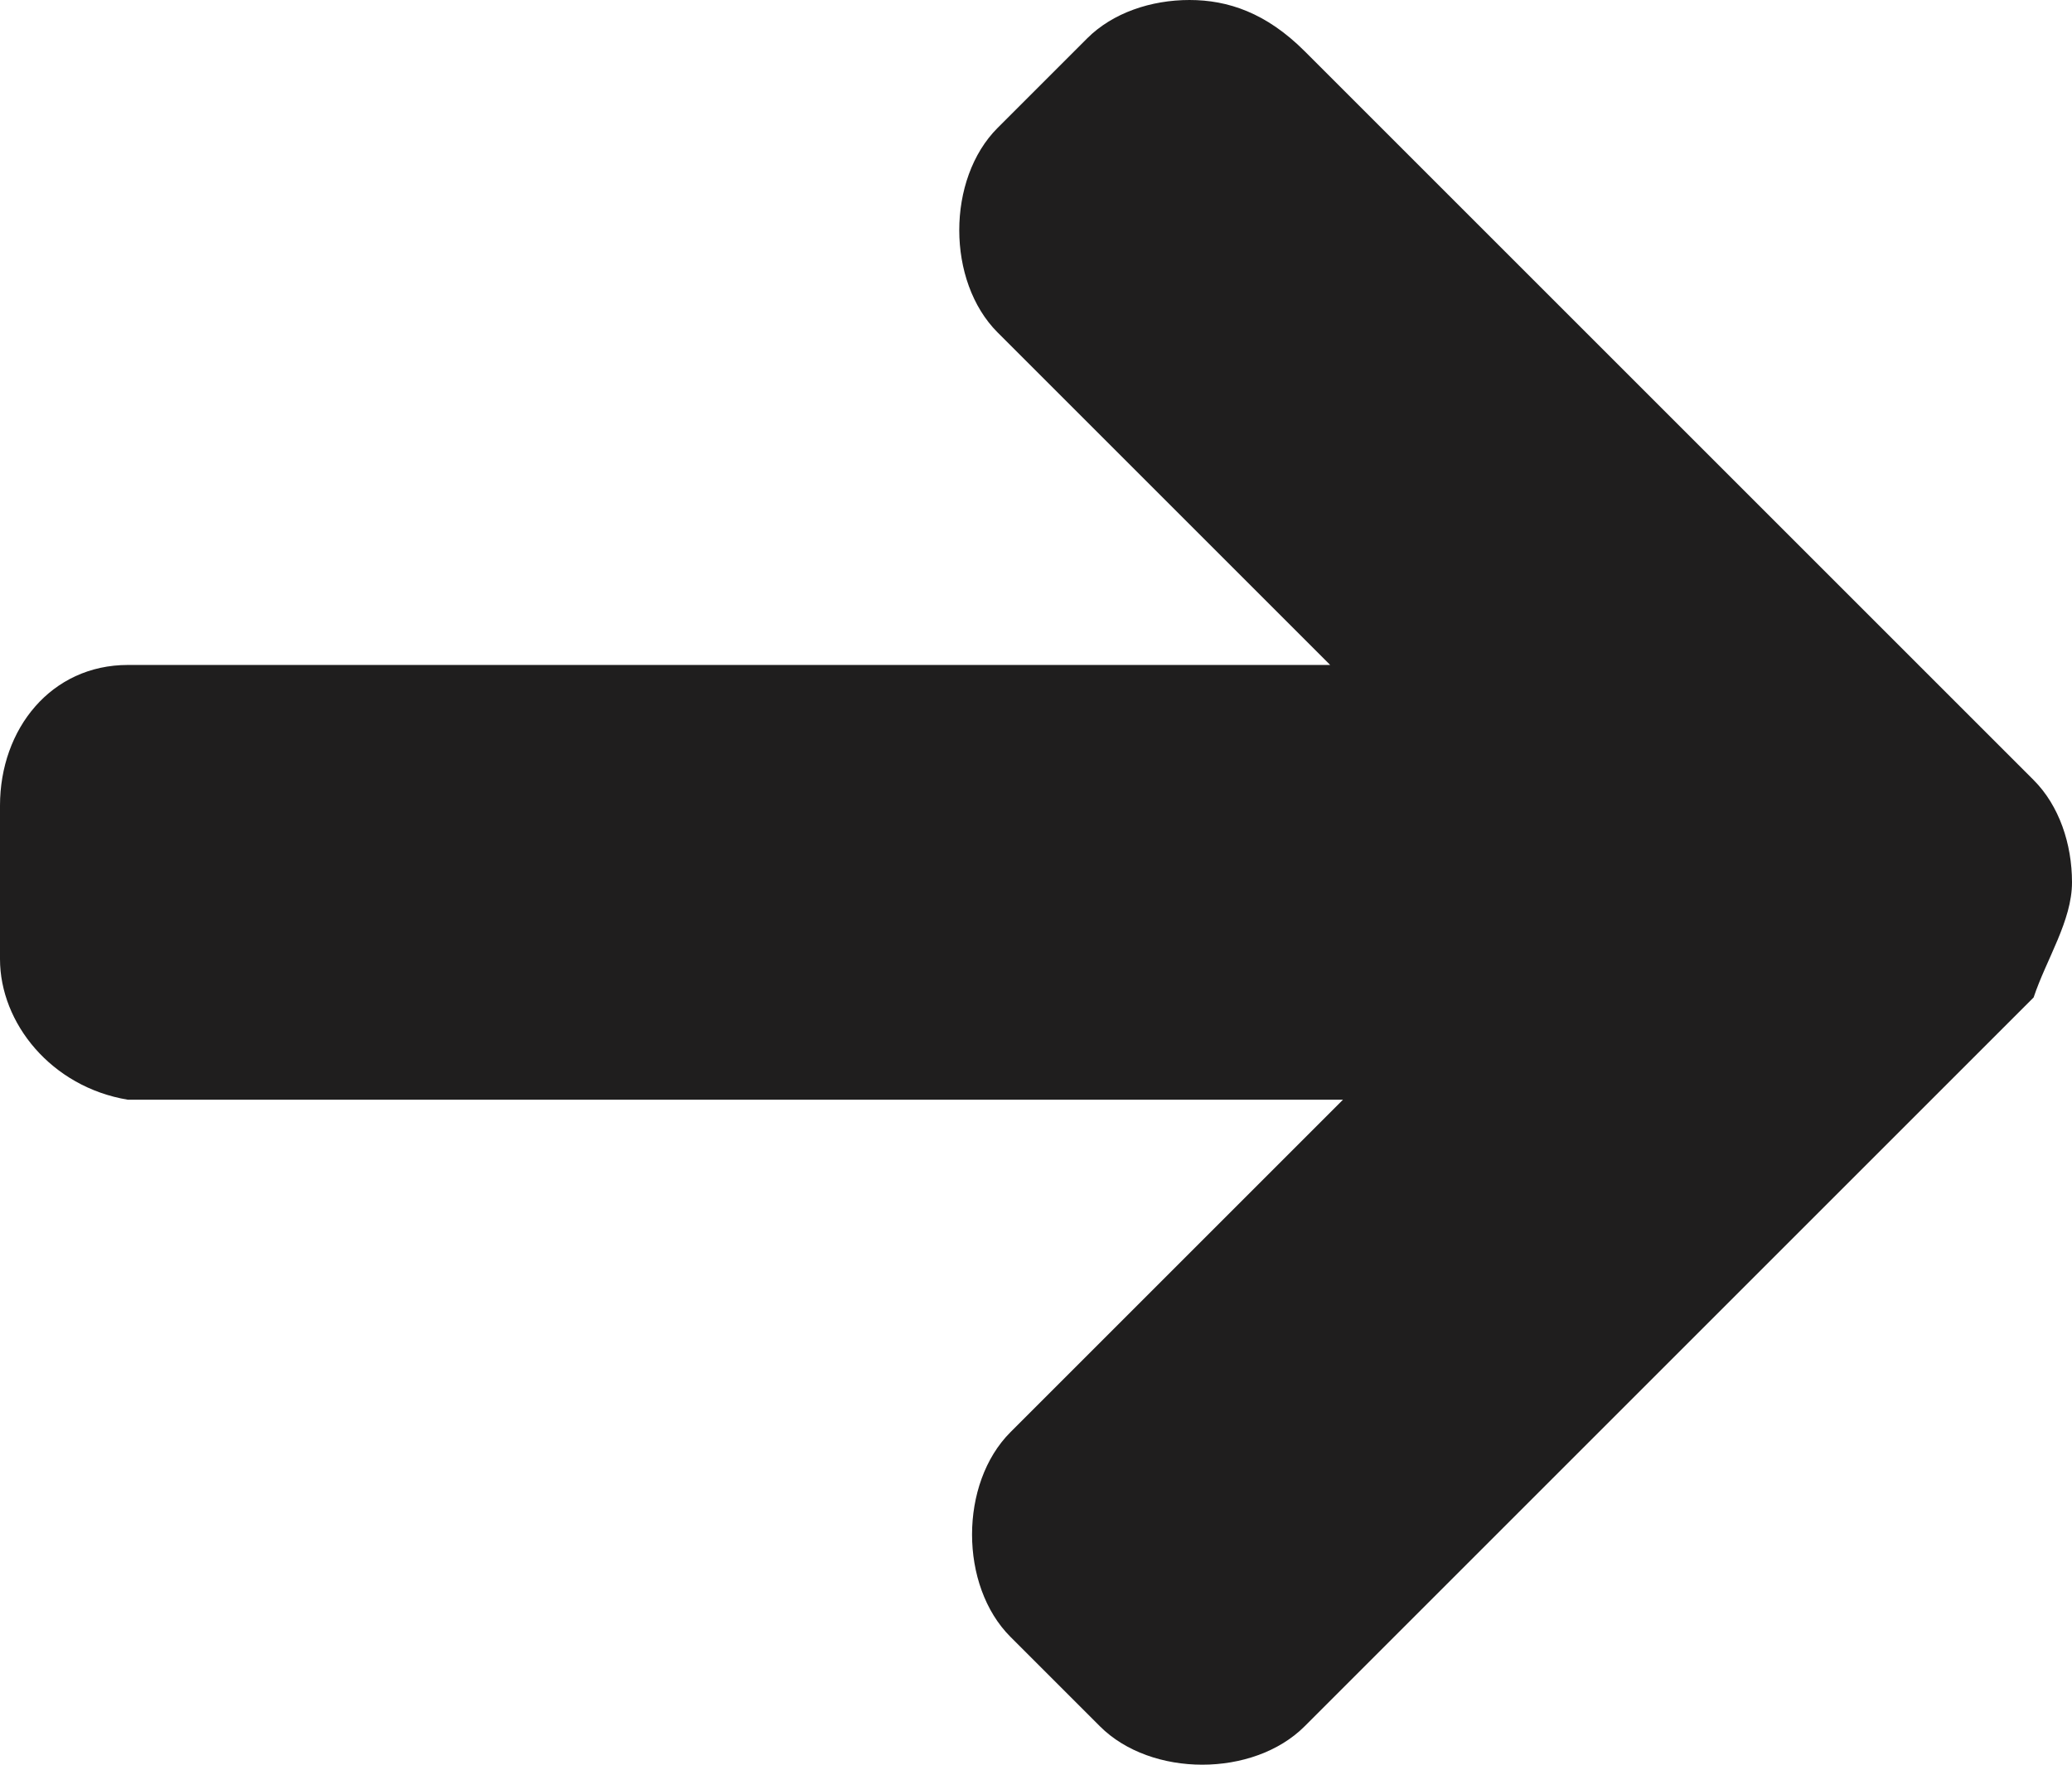 <?xml version="1.0" encoding="utf-8"?>
<!-- Generator: Adobe Illustrator 22.1.0, SVG Export Plug-In . SVG Version: 6.00 Build 0)  -->
<svg version="1.1" id="Layer_1" xmlns="http://www.w3.org/2000/svg" xmlns:xlink="http://www.w3.org/1999/xlink" x="0px" y="0px"
	 viewBox="0 0 16.2 13.8" style="enable-background:new 0 0 16.2 13.8;" xml:space="preserve">
<style type="text/css">
	.st0{fill:#1F1E1E;}
</style>
<path id="Path_229" class="st0" d="M16.2,6.9c0-0.3-0.1-0.6-0.3-0.8l-5.7-5.7C9.9,0.1,9.6,0,9.3,0C9,0,8.7,0.1,8.5,0.3L7.8,1
	C7.6,1.2,7.5,1.5,7.5,1.8c0,0.3,0.1,0.6,0.3,0.8l2.6,2.6H1c-0.6,0-1,0.5-1,1.1c0,0,0,0,0,0.1v1.1C0,8,0.4,8.5,1,8.6c0,0,0,0,0.1,0
	h9.4l-2.6,2.6c-0.2,0.2-0.3,0.5-0.3,0.8c0,0.3,0.1,0.6,0.3,0.8l0.7,0.7c0.2,0.2,0.5,0.3,0.8,0.3c0.3,0,0.6-0.1,0.8-0.3l5.7-5.7
	C16,7.5,16.2,7.2,16.2,6.9z"/>
</svg>
